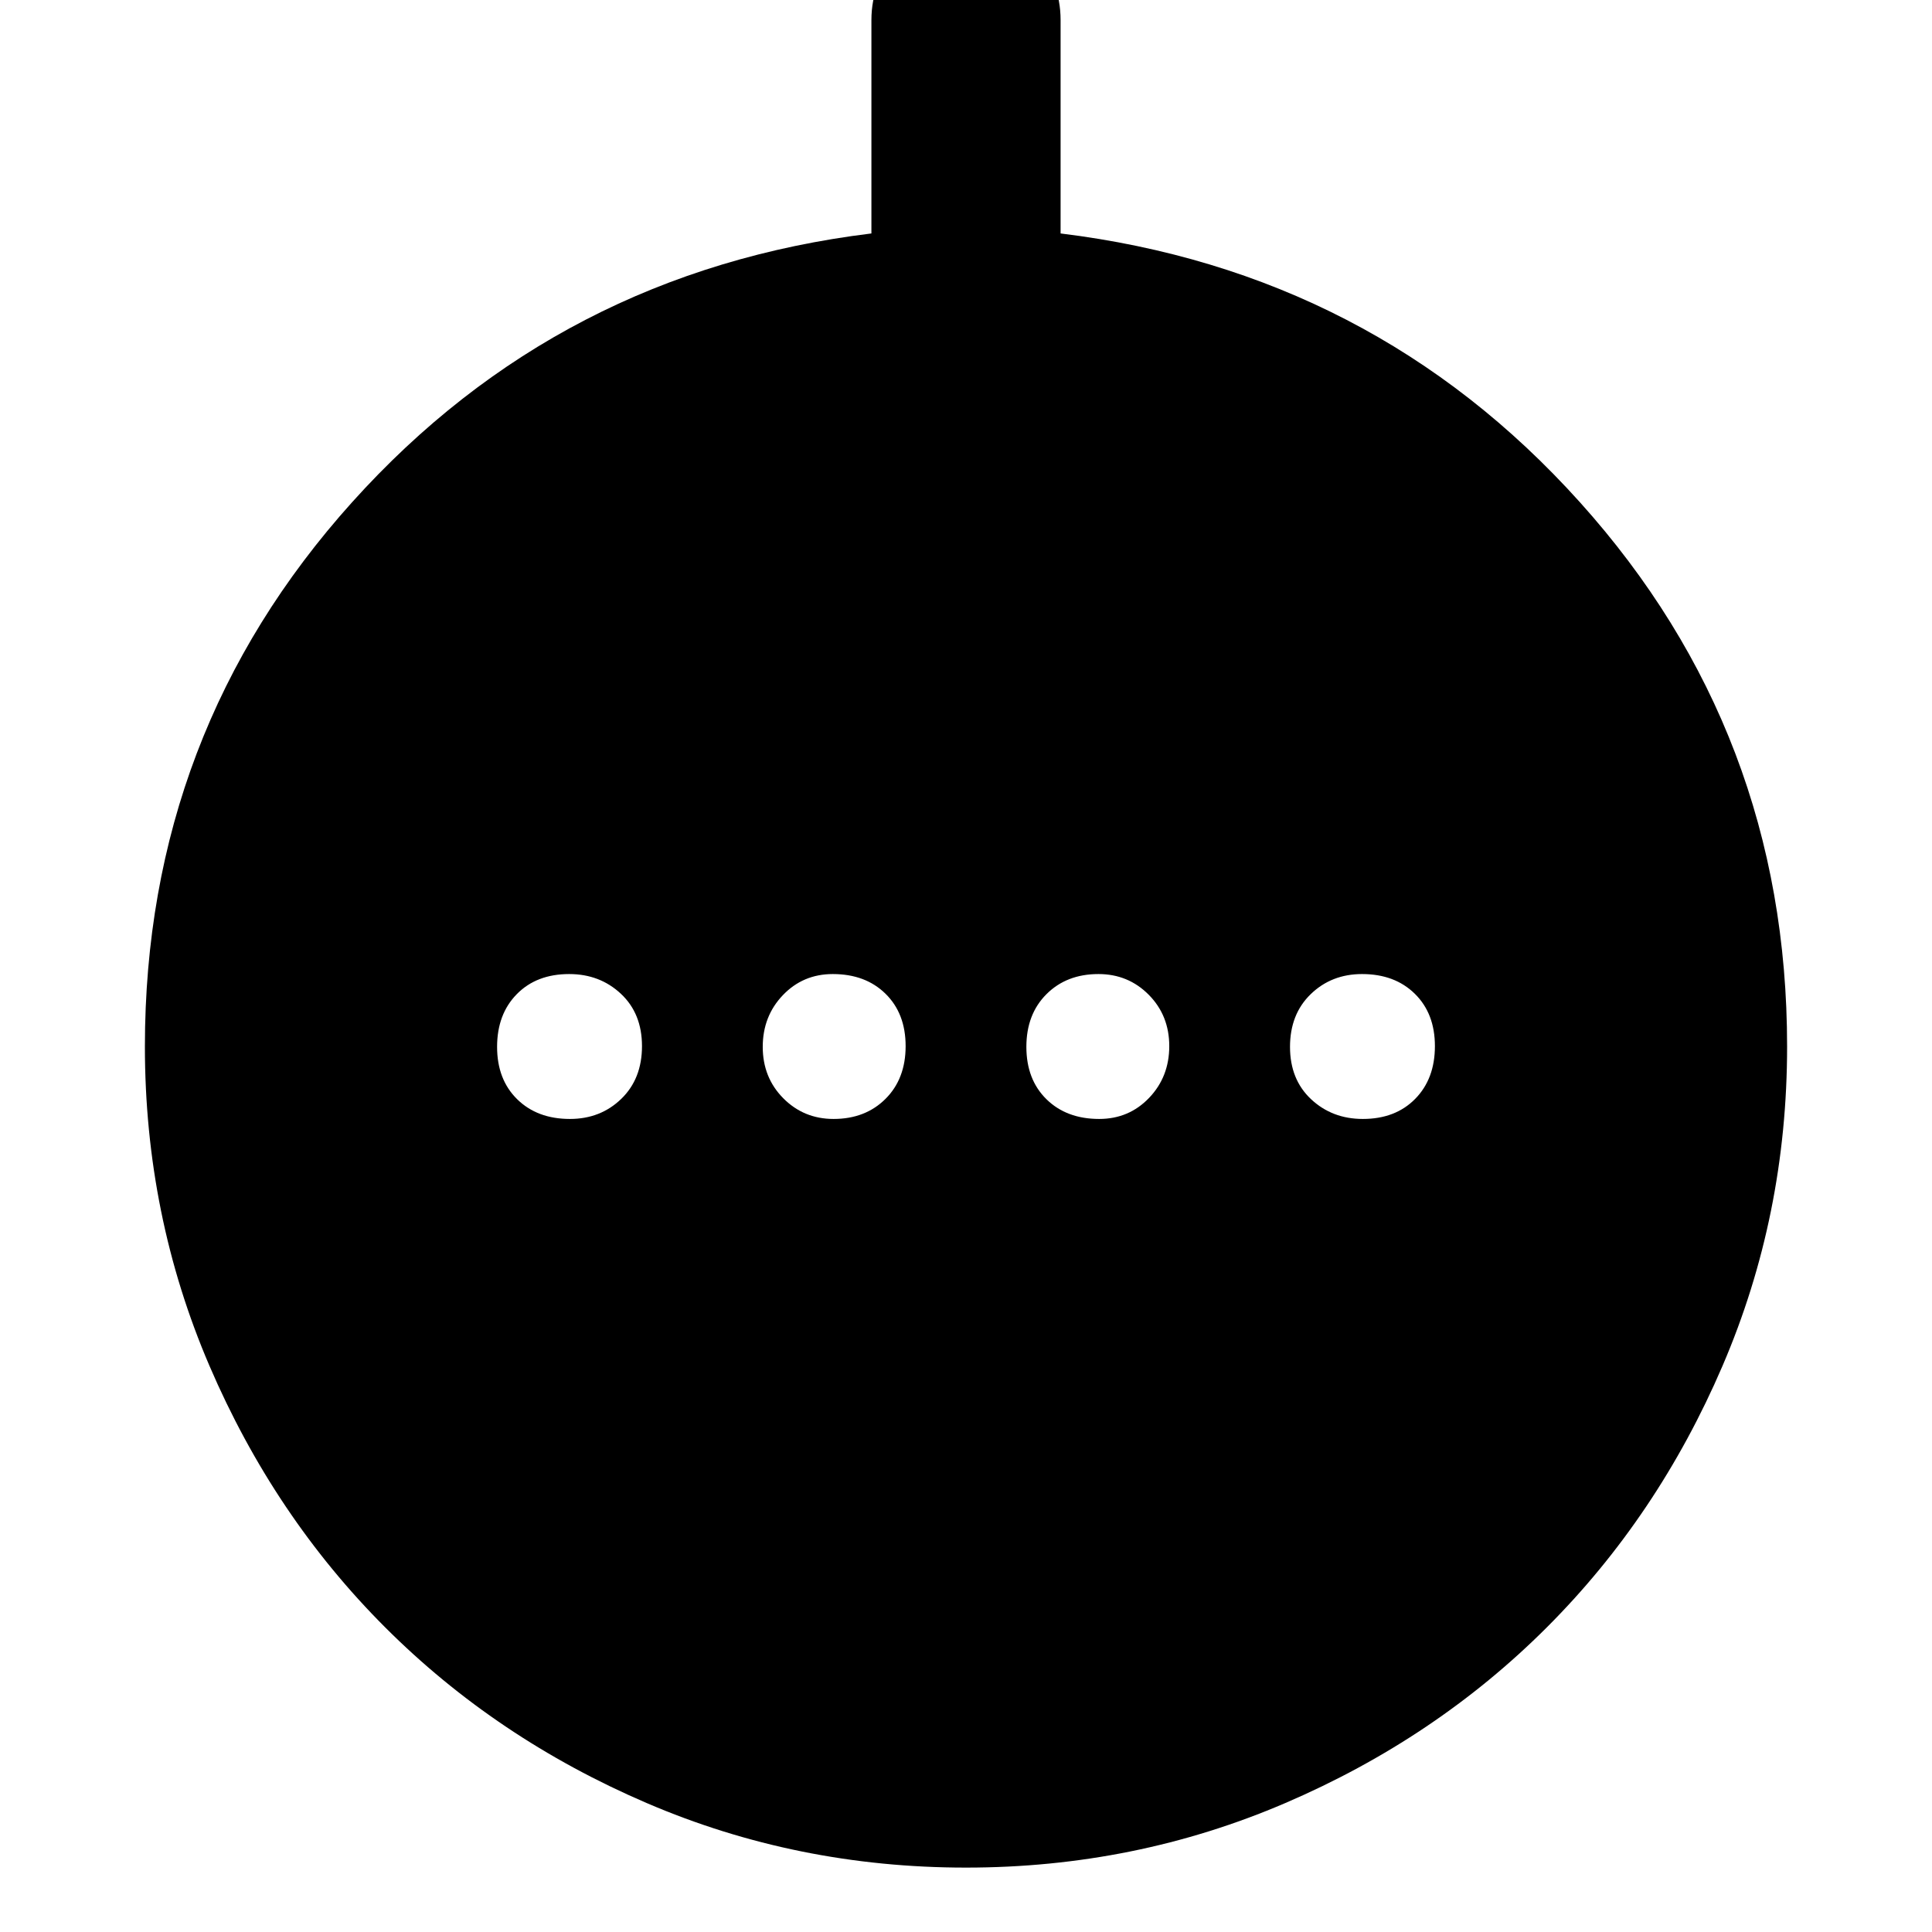 <svg xmlns="http://www.w3.org/2000/svg" width="48" height="48" viewBox="0 -960 960 960"><path d="M283.18-404q15.22 0 25.52-9.98 10.3-9.97 10.3-26.2 0-16.22-10.48-26.02-10.47-9.8-25.7-9.8-16.22 0-26.02 9.98-9.8 9.97-9.8 26.2 0 16.22 9.98 26.02 9.97 9.8 26.2 9.8Zm131.01 0q15.81 0 25.81-9.98 10-9.97 10-26.2 0-16.22-9.98-26.02-9.97-9.8-26.2-9.8-14.8 0-24.81 10.48Q379-455.05 379-439.82q0 15.22 10.19 25.52 10.2 10.3 25 10.3Zm131.99 0q14.79 0 24.81-10.48Q581-424.95 581-440.18q0-15.22-10.19-25.52-10.2-10.3-25-10.3-15.81 0-25.81 9.98-10 9.97-10 26.2 0 16.22 9.98 26.02 9.97 9.8 26.2 9.8Zm131 0q16.22 0 26.02-9.98 9.8-9.97 9.8-26.2 0-16.22-9.98-26.02-9.97-9.8-26.2-9.8-15.22 0-25.52 9.98-10.3 9.97-10.3 26.2 0 16.22 10.48 26.02 10.47 9.8 25.7 9.8ZM480-32q-84 0-158.72-32.1t-129.9-87.28q-55.18-55.18-87.28-129.9T72-440q0-156 103-270.5T433-844v-106q0-19.75 13.68-33.38Q460.35-997 480.18-997q19.82 0 33.32 13.62Q527-969.75 527-950v106q155 19 258 133.5T888-440q0 84-32.1 158.72t-87.28 129.9Q713.44-96.2 638.72-64.1T480-32Z"/></svg>